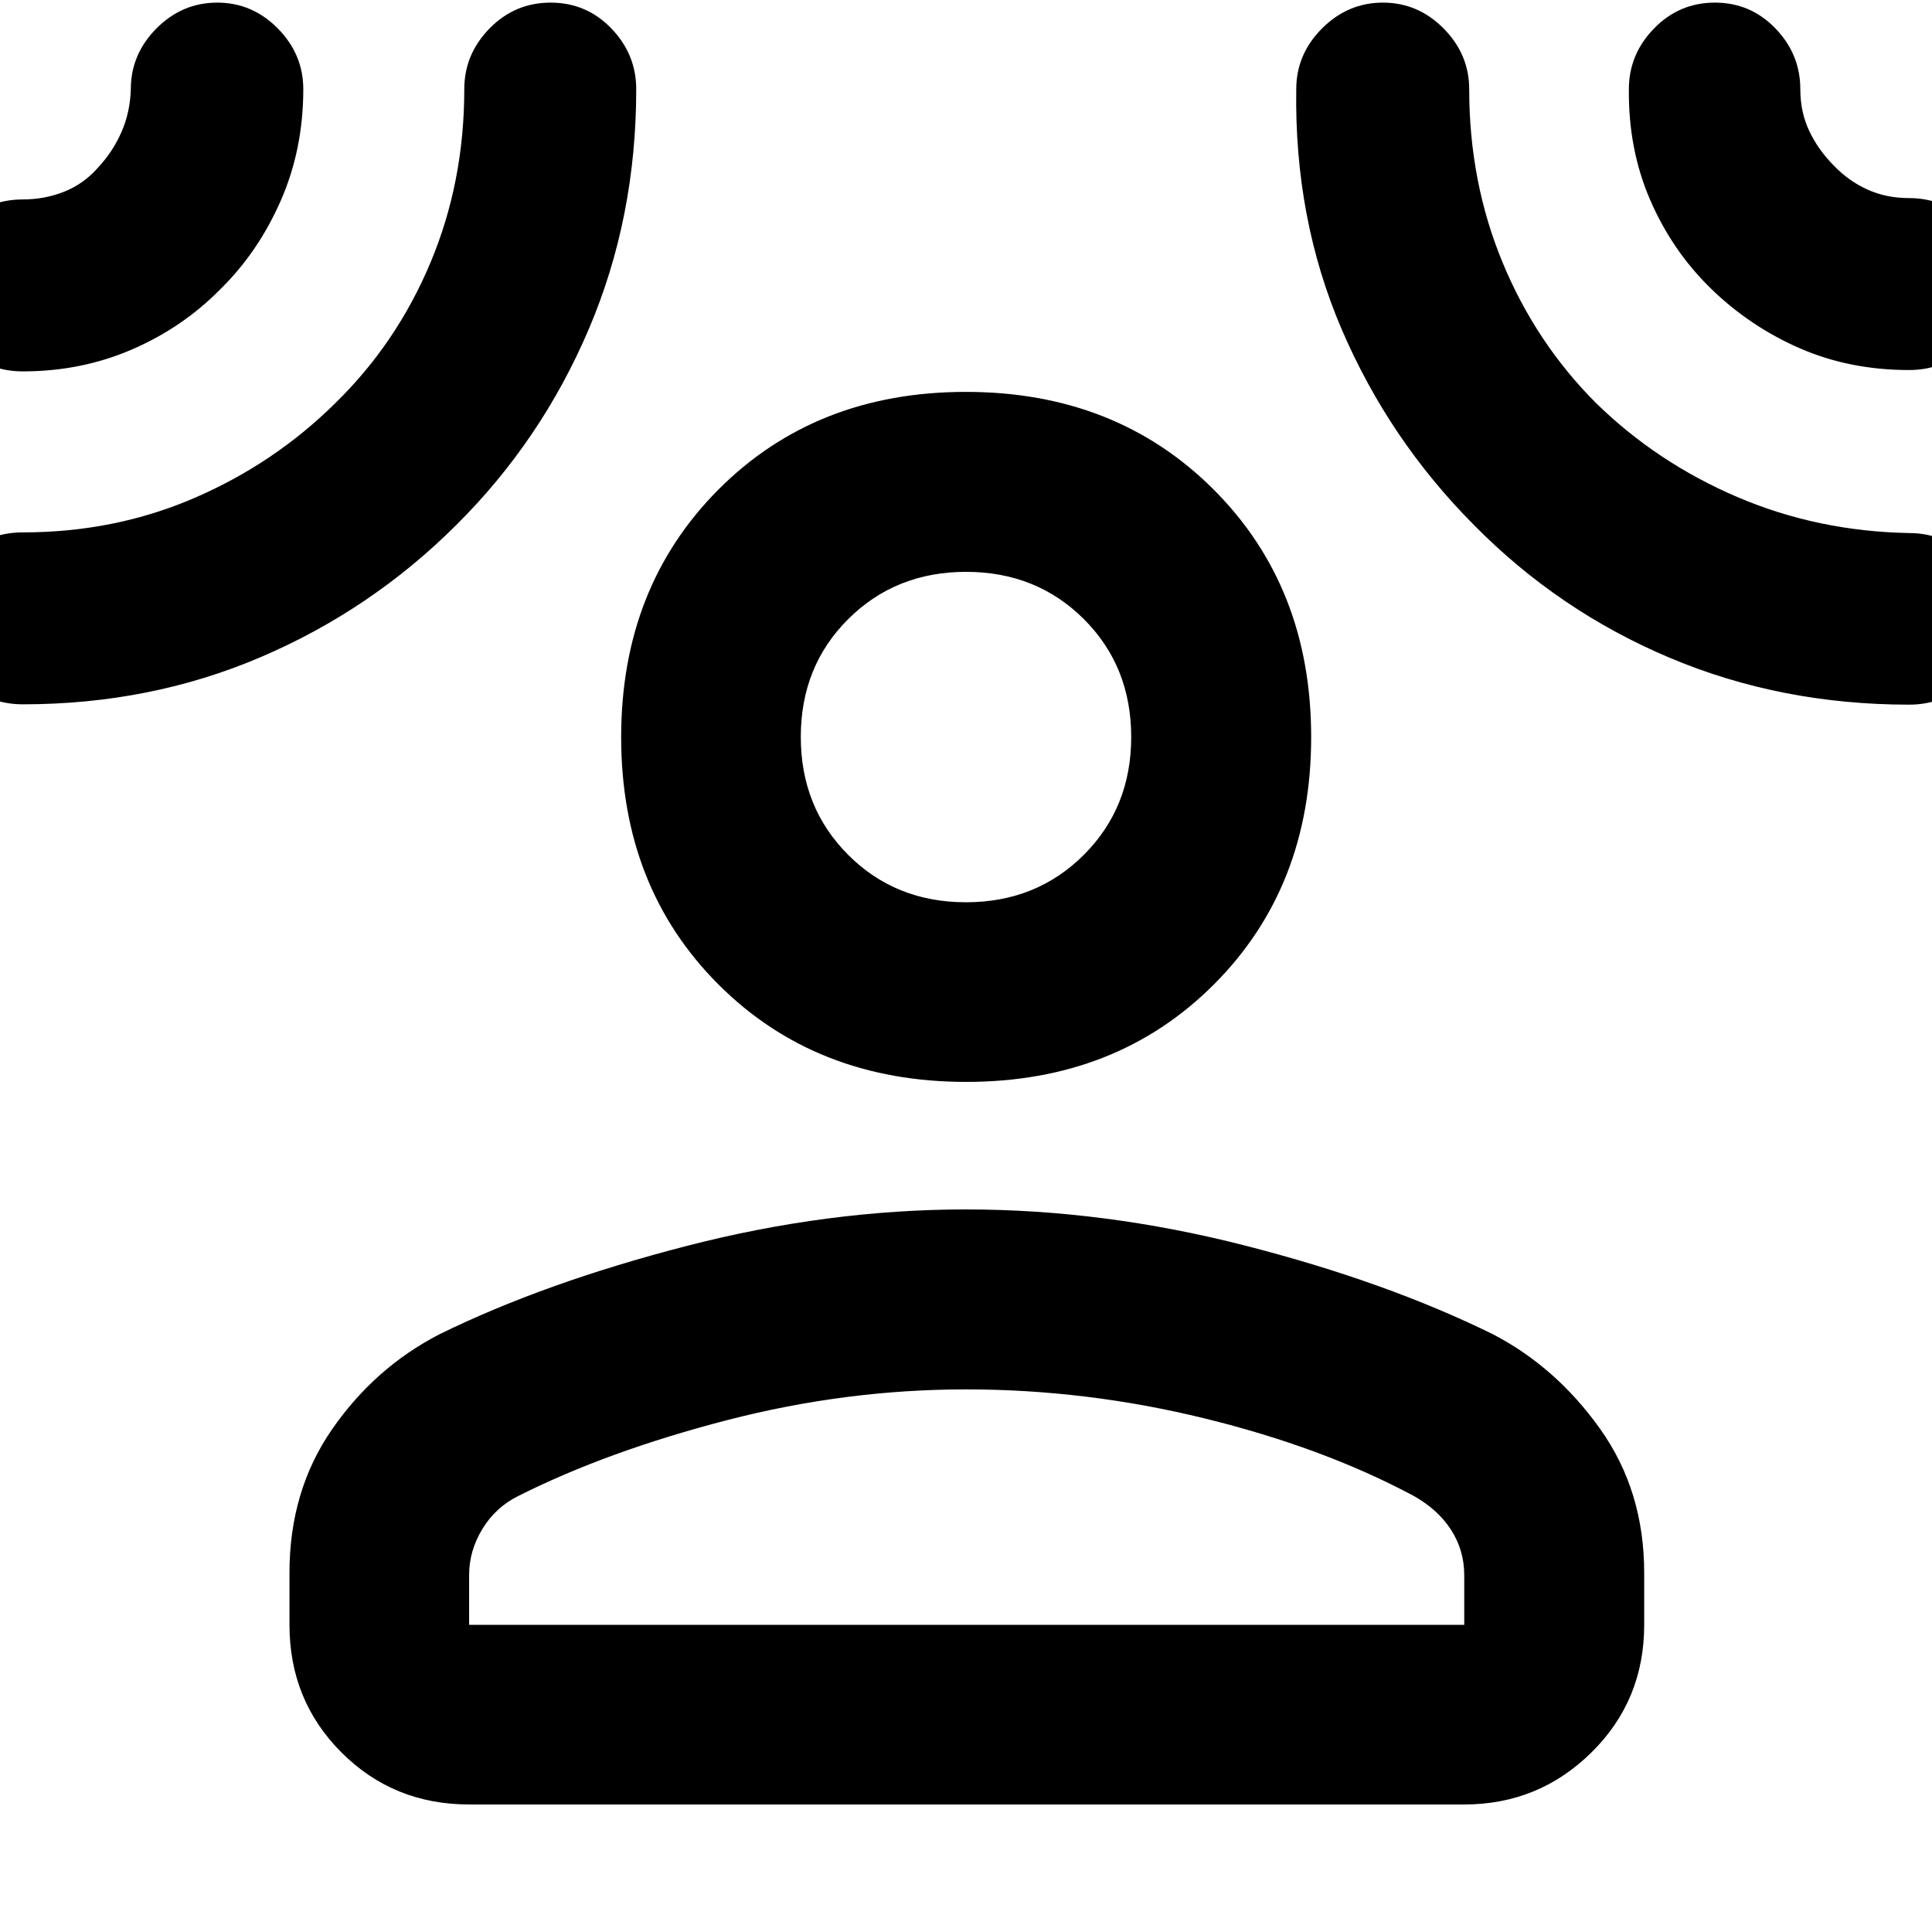 <svg xmlns="http://www.w3.org/2000/svg" height="40" viewBox="0 -960 960 960" width="40"><path d="M480.13-422.41q-74.68 0-123.08-48.36-48.4-48.36-48.4-122.92t48.36-123.07q48.36-48.51 122.92-48.51T603-716.8q48.51 48.47 48.51 123.03t-48.35 122.96q-48.36 48.4-123.03 48.4ZM143.84-178.49q0-40.79 21.23-71.39 21.23-30.59 53.22-47.09 52.29-25.69 122.72-43.88T480-359.04q68.55 0 138.65 17.95 70.1 17.95 122.99 43.98 31.48 16.28 53.41 47.06 21.94 30.77 21.94 71.56v25.86q0 37.58-26.22 63.42-26.23 25.84-63.2 25.84H233.1q-37.58 0-63.42-25.84-25.84-25.84-25.84-63.42v-25.86Zm89.26 25.86h494.47v-24.75q0-12.24-6.53-22.42-6.52-10.18-18.88-17.06-44.94-23.97-103.71-38.37-58.76-14.39-118.45-14.39-59.69 0-118.79 15.3-59.1 15.3-103.37 37.51-11.46 5.59-18.1 16.47-6.64 10.89-6.64 22.93v24.78Zm246.86-359.04q35 0 58.57-23.54 23.56-23.53 23.56-58.54 0-35.13-23.53-58.62-23.53-23.48-58.52-23.48-35 0-58.57 23.48-23.56 23.47-23.56 58.52 0 35.05 23.53 58.61 23.53 23.57 58.52 23.57ZM109.53-816.33q-18.76 19.08-43.94 29.97-25.18 10.9-54.25 10.9-18.01 0-30.53-12.55t-12.52-29.97q0-17.42 12.52-30.17t30.53-12.75q10.95 0 20.66-3.9 9.71-3.89 16.81-12.03 7.31-7.85 11.58-17.64 4.28-9.79 4.61-21.18 0-17.39 12.74-30.22 12.75-12.83 30.22-12.83 17.39 0 30.07 12.83 12.67 12.83 12.67 30.22 0 29.82-11.19 55.35-11.19 25.52-29.98 43.97Zm117.14 117.25q-42.23 42.12-97.09 65.59-54.86 23.46-118.24 23.46-18.01 0-30.53-12.68-12.52-12.69-12.52-30.31 0-17.62 12.52-30.03t30.53-12.41q45.76 0 85.44-17.18t69.87-47.08q30.47-29.76 47.26-69.81 16.79-40.04 16.79-86.12 0-17.39 12.56-30.22 12.56-12.83 30.35-12.83 17.8 0 30.16 12.83 12.37 12.83 12.37 30.22 0 63.86-23.58 119.2-23.57 55.34-65.89 97.37Zm505.84.06q-42.32-42.48-65.87-97.44-23.54-54.95-22.54-119.19 0-17.39 12.81-30.22 12.81-12.83 30.27-12.83 17.38 0 30.12 12.83 12.74 12.83 12.74 30.22 0 45.98 16.55 85.98 16.54 40 46.47 69.95 30.26 29.59 70.17 46.67 39.91 17.08 85.43 17.92 17.64 0 30.35 12.74 12.7 12.75 12.7 30.46 0 17.42-12.7 29.75-12.71 12.32-30.35 12.32-63.73 0-118.9-23.25-55.18-23.24-97.25-65.91Zm117.57-117.66q-19.18-18.72-30.1-43.92-10.92-25.2-10.6-55.05 0-17.39 12.51-30.22 12.51-12.83 30.23-12.83t30.09 12.83q12.36 12.83 12.36 30.22 0 11.43 4.49 20.84t12.28 17.22q7.32 7.59 16.65 11.81 9.33 4.21 20.67 4.21 17.64 0 30.35 12.75 12.7 12.74 12.7 30.45 0 17.43-12.7 29.83-12.71 12.41-30.35 12.41-29.57 0-54.41-10.84-24.83-10.84-44.17-29.71ZM480-593.76Zm0 441.13Z"/></svg>